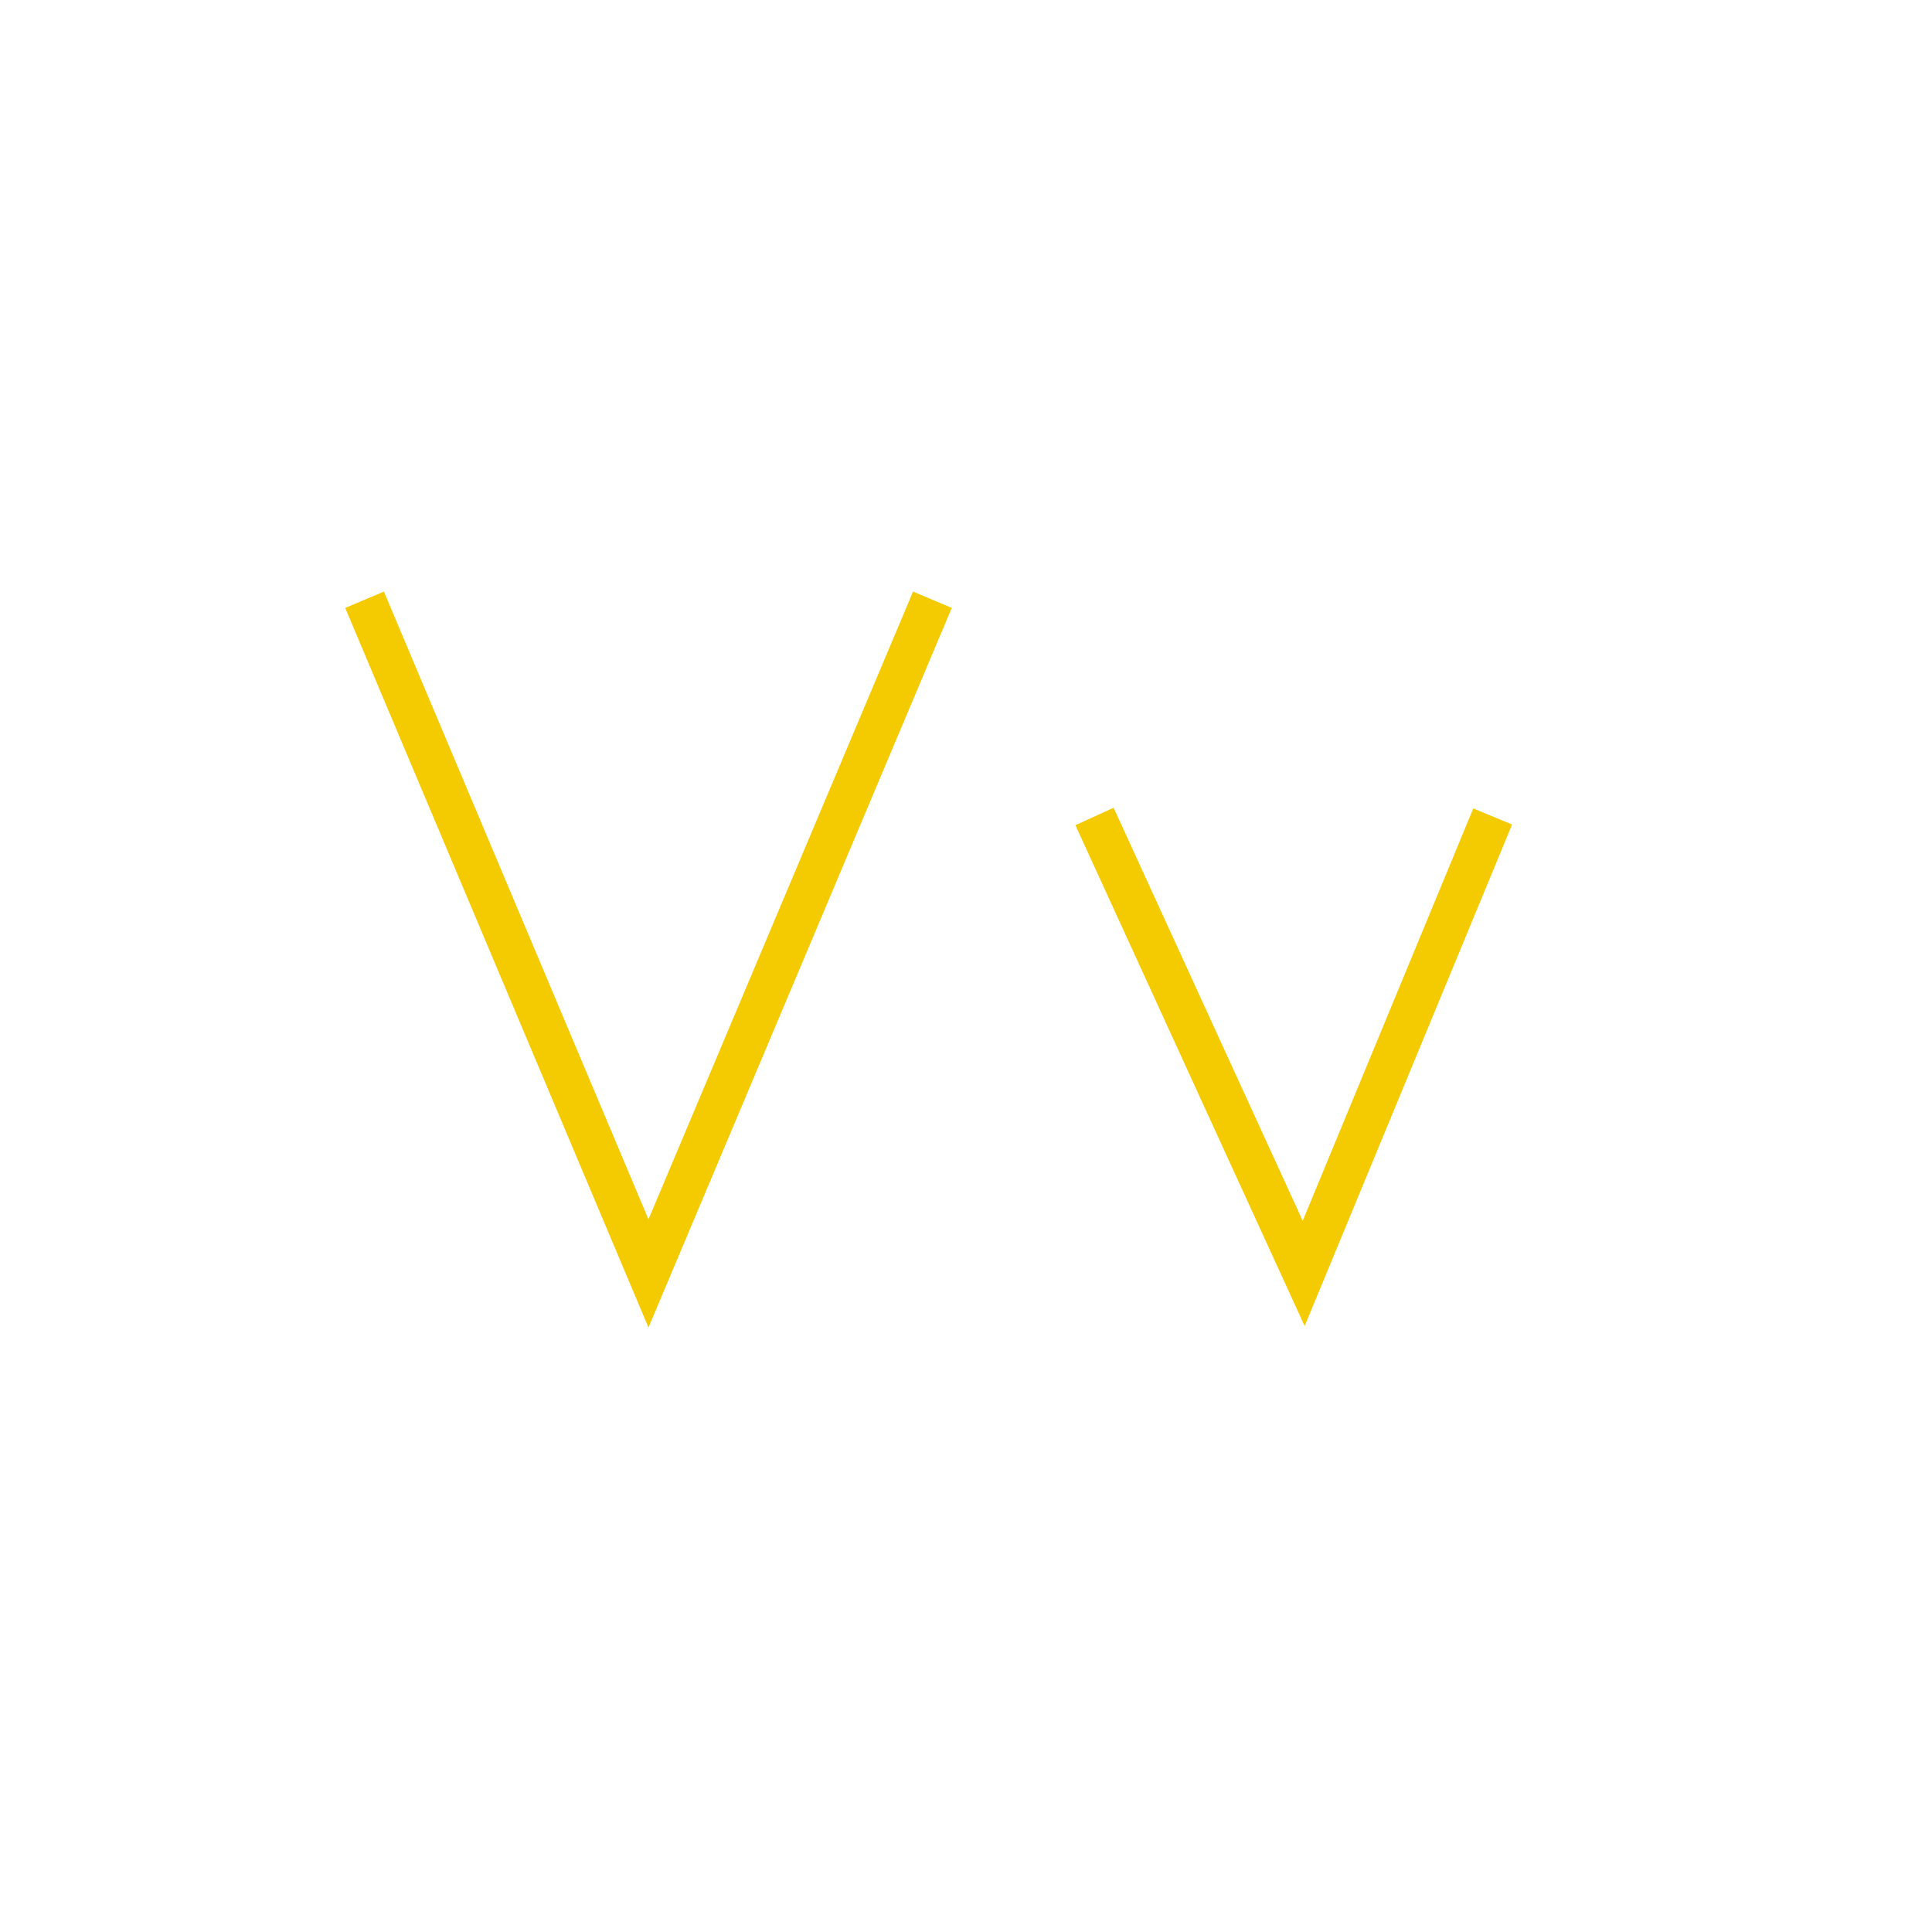 <?xml version="1.0" encoding="utf-8"?>
<!-- Generator: Adobe Illustrator 24.0.2, SVG Export Plug-In . SVG Version: 6.00 Build 0)  -->
<svg version="1.1" xmlns="http://www.w3.org/2000/svg" xmlns:xlink="http://www.w3.org/1999/xlink" x="0px" y="0px"
	 viewBox="0 0 230 230" style="enable-background:new 0 0 230 230;" xml:space="preserve">
<style type="text/css">
	.st0{fill:none;stroke:#f4cb00;stroke-width:5;stroke-miterlimit:10;}
</style>
<g id="CapV">
	<polyline id="CapV1" class="st0" points="43.4,71.4 77.2,151.6 111,71.4 	"/>
</g>
<g id="LowV">
	<polyline id="LowV1" class="st0" points="130.3,97.2 155.2,151.6 177.7,97.2 	"/>
</g>
</svg>
